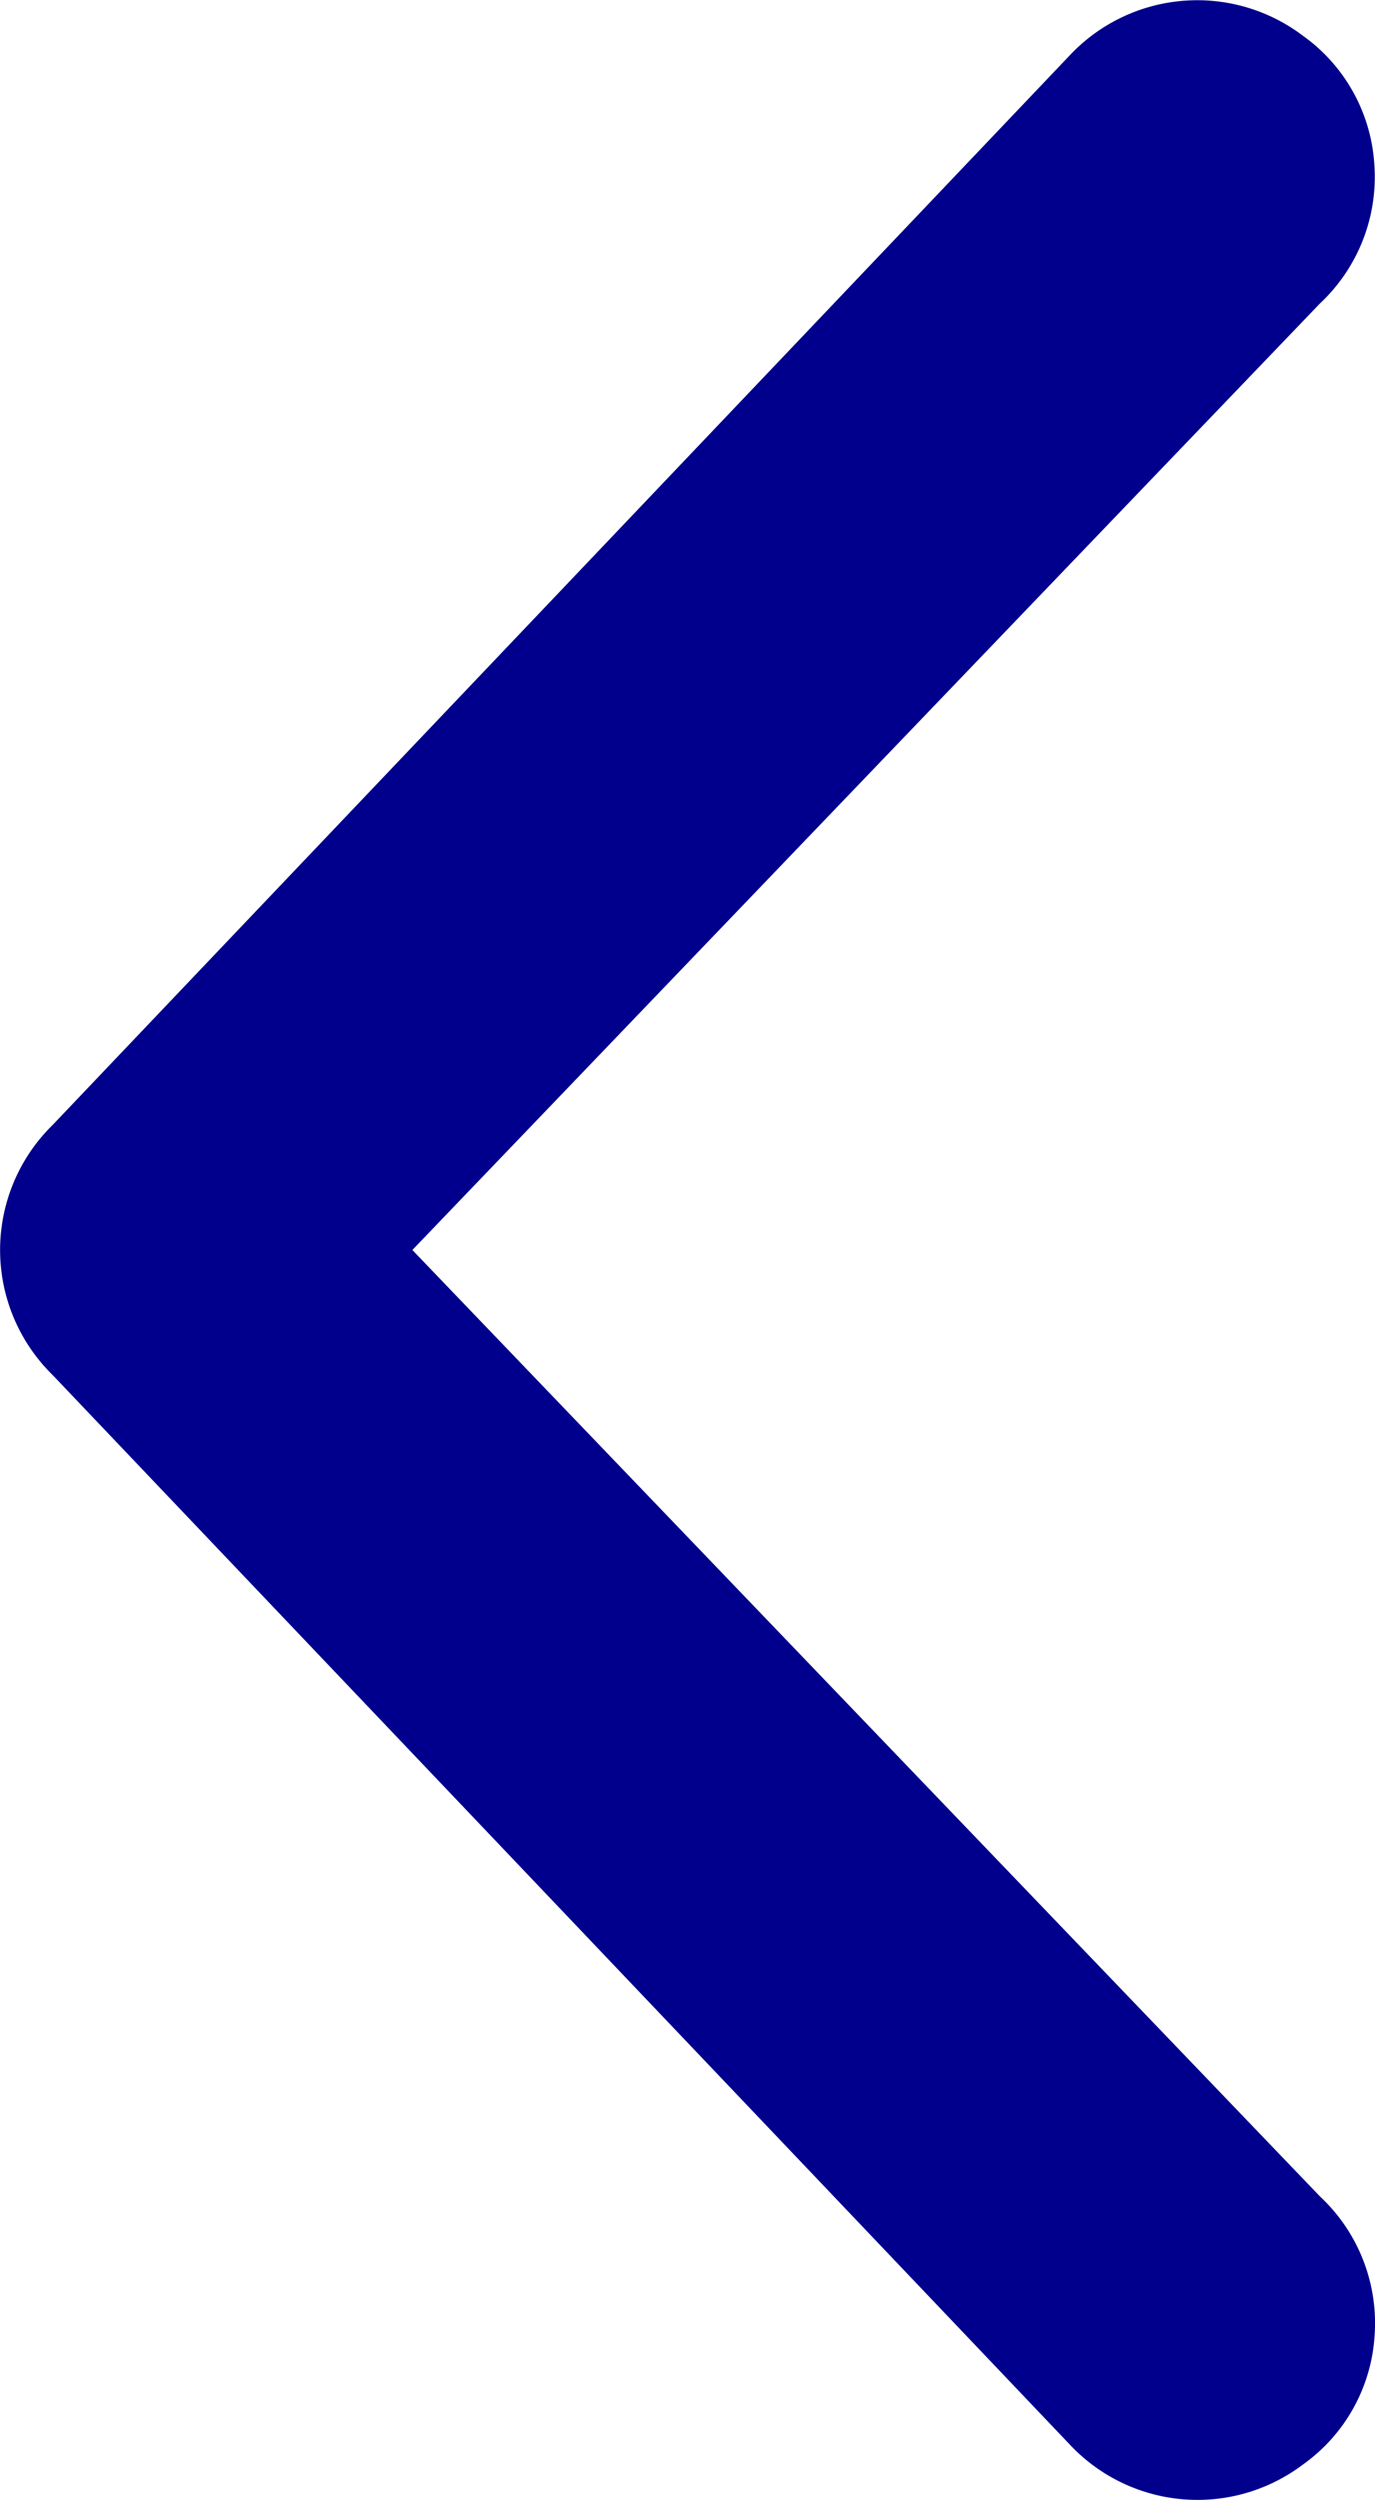 <svg xmlns="http://www.w3.org/2000/svg" width="11" height="20" viewBox="0 0 11 20">
  <path id="Path_3640" data-name="Path 3640" d="M20,23.66,12.429,16.4a1.386,1.386,0,0,0-1.107-.436,1.37,1.37,0,0,0-1.036.573,1.4,1.4,0,0,0,.143,1.85L19,26.538a1.4,1.4,0,0,0,2,0l8.572-8.153a1.4,1.4,0,0,0,.143-1.85,1.37,1.37,0,0,0-1.036-.573,1.386,1.386,0,0,0-1.107.436Z" transform="translate(26.959 -10.001) rotate(90)" fill="#00008c"/>
</svg>
